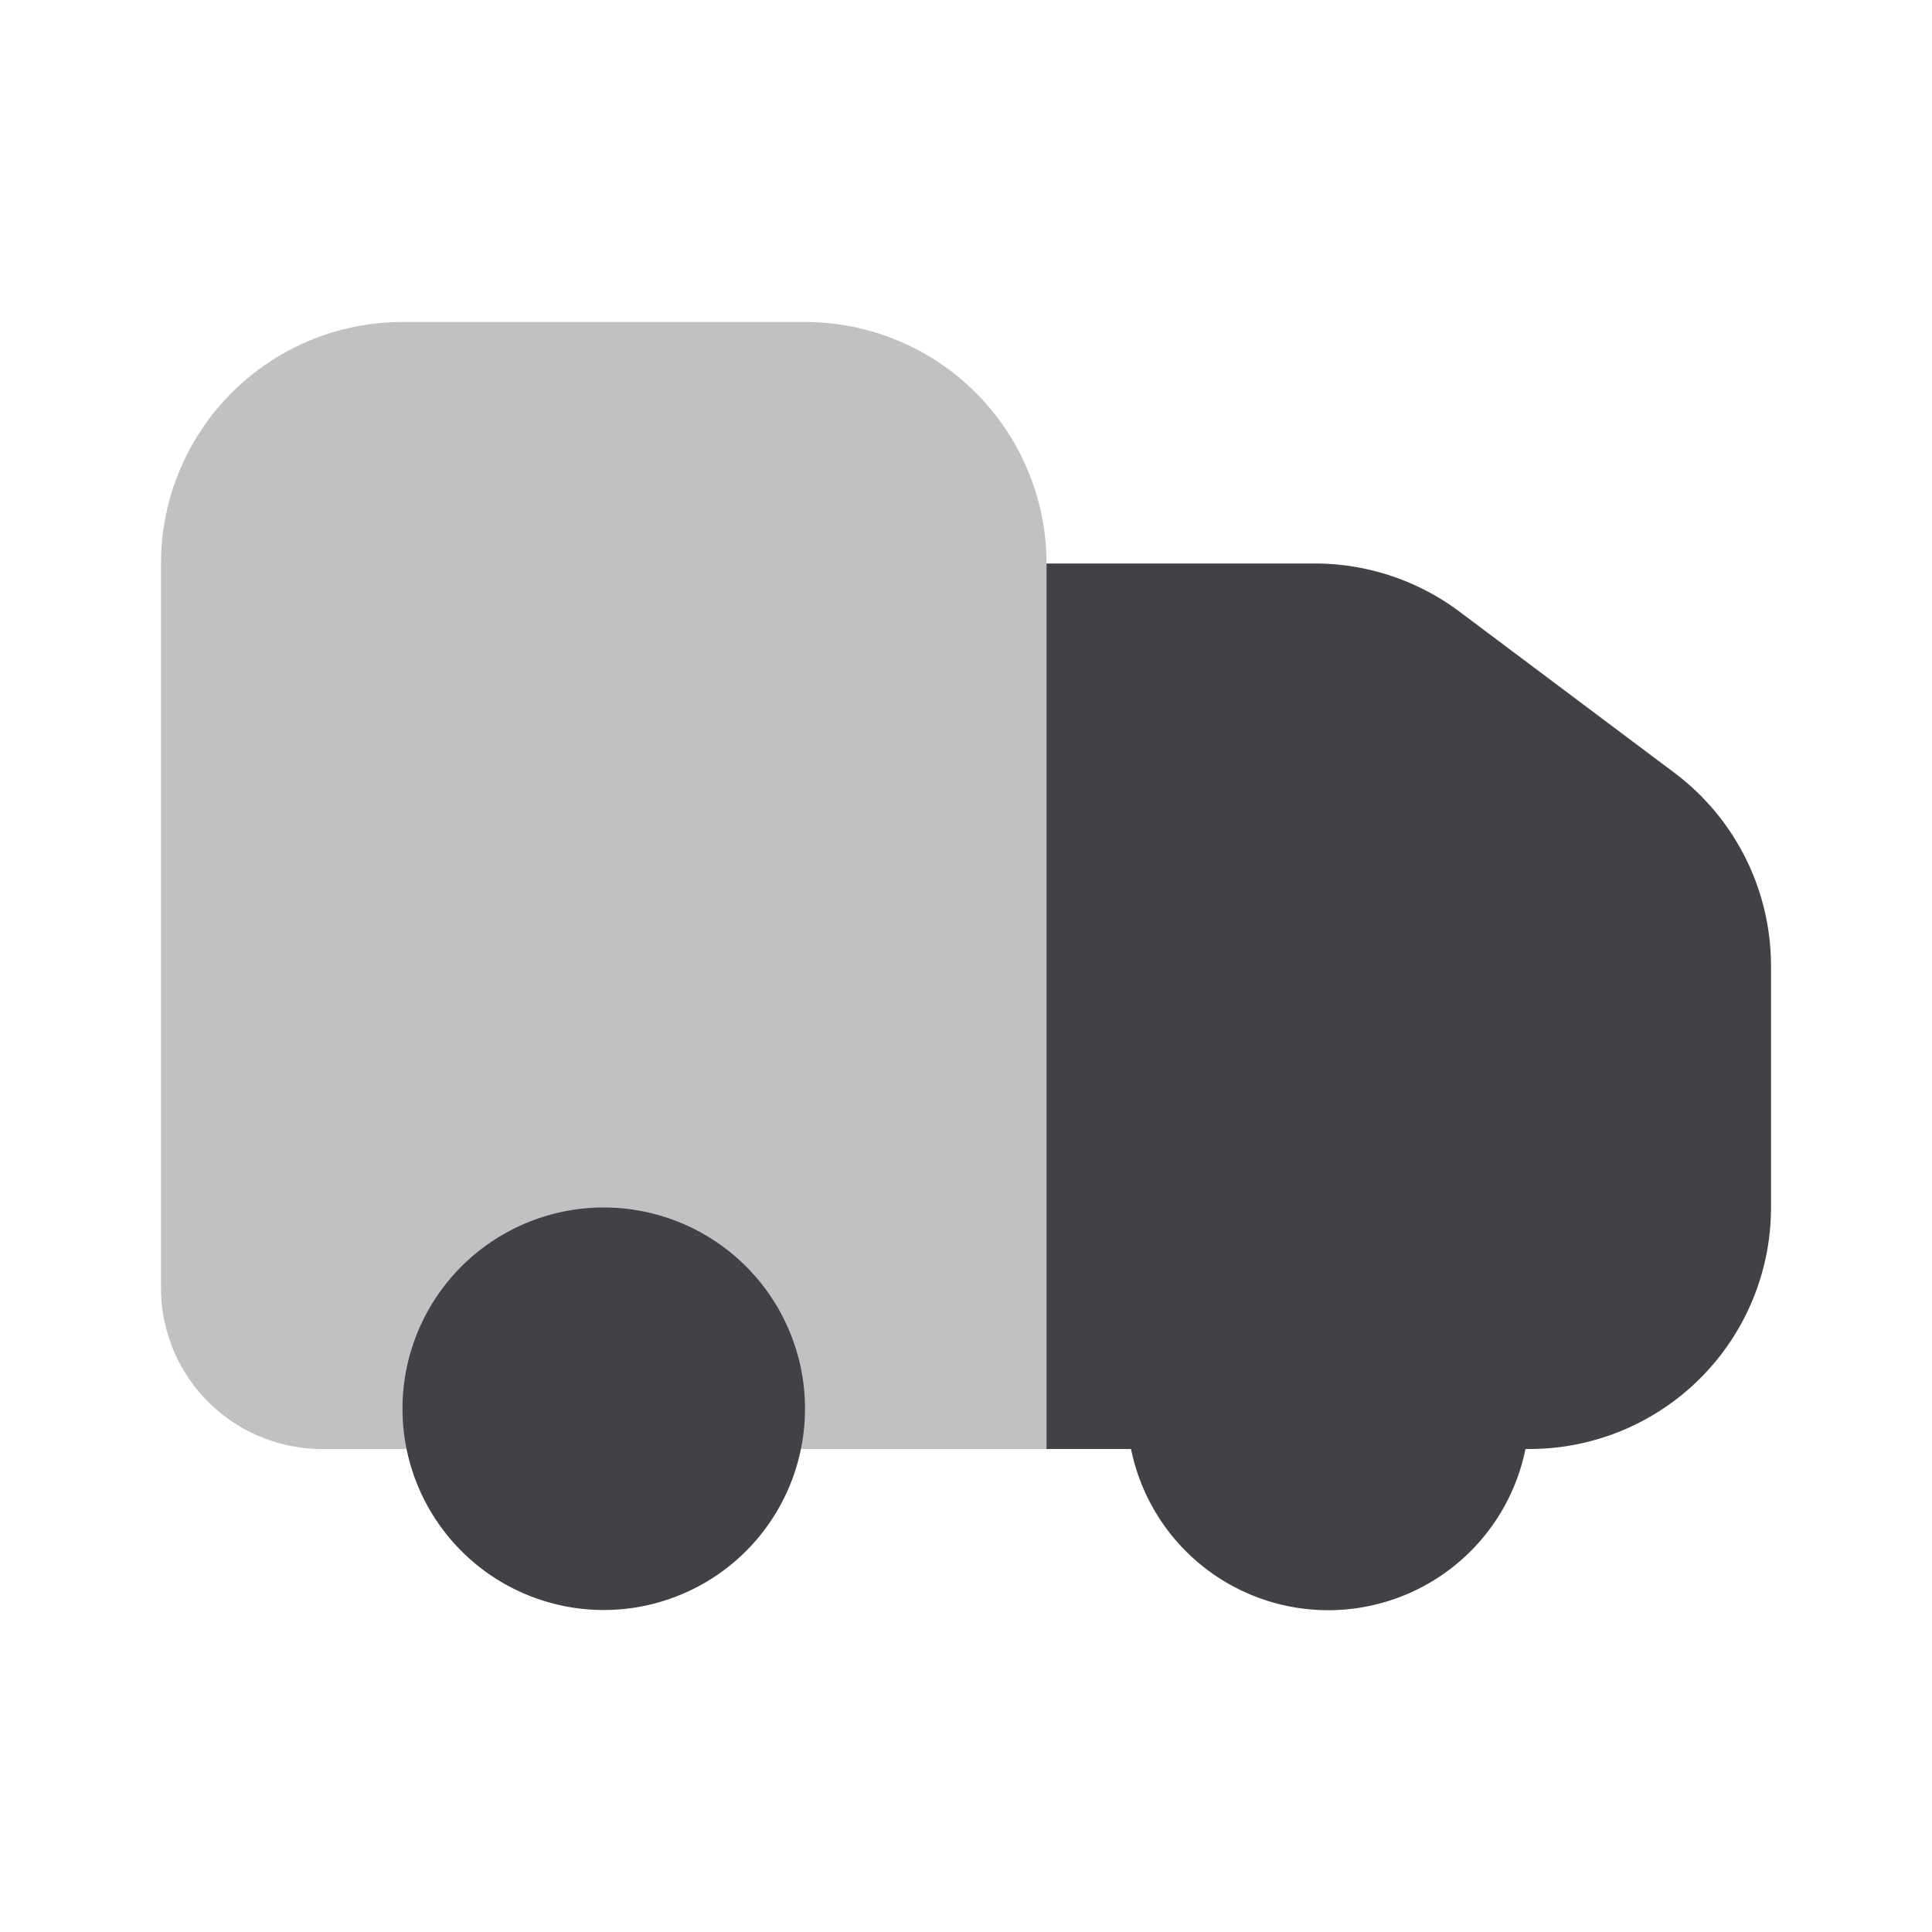 <svg xmlns="http://www.w3.org/2000/svg" width="24" height="24" fill="none" viewBox="0 0 24 24"><path fill="#C1C1C4" fill-rule="evenodd" d="M2 7a3 3 0 0 1 3-3h5a3 3 0 0 1 3 3v11H4a2 2 0 0 1-2-2V7Z" clip-rule="evenodd"/><path fill="#414245" fill-rule="evenodd" d="M13 7h3.333a3 3 0 0 1 1.8.6l2.667 2A3 3 0 0 1 22 12v3a3 3 0 0 1-3 3h-.05a2.5 2.5 0 0 1-4.9 0H13V7ZM5 17.5a2.5 2.5 0 1 1 5 0 2.5 2.5 0 0 1-5 0Z" clip-rule="evenodd"/></svg>